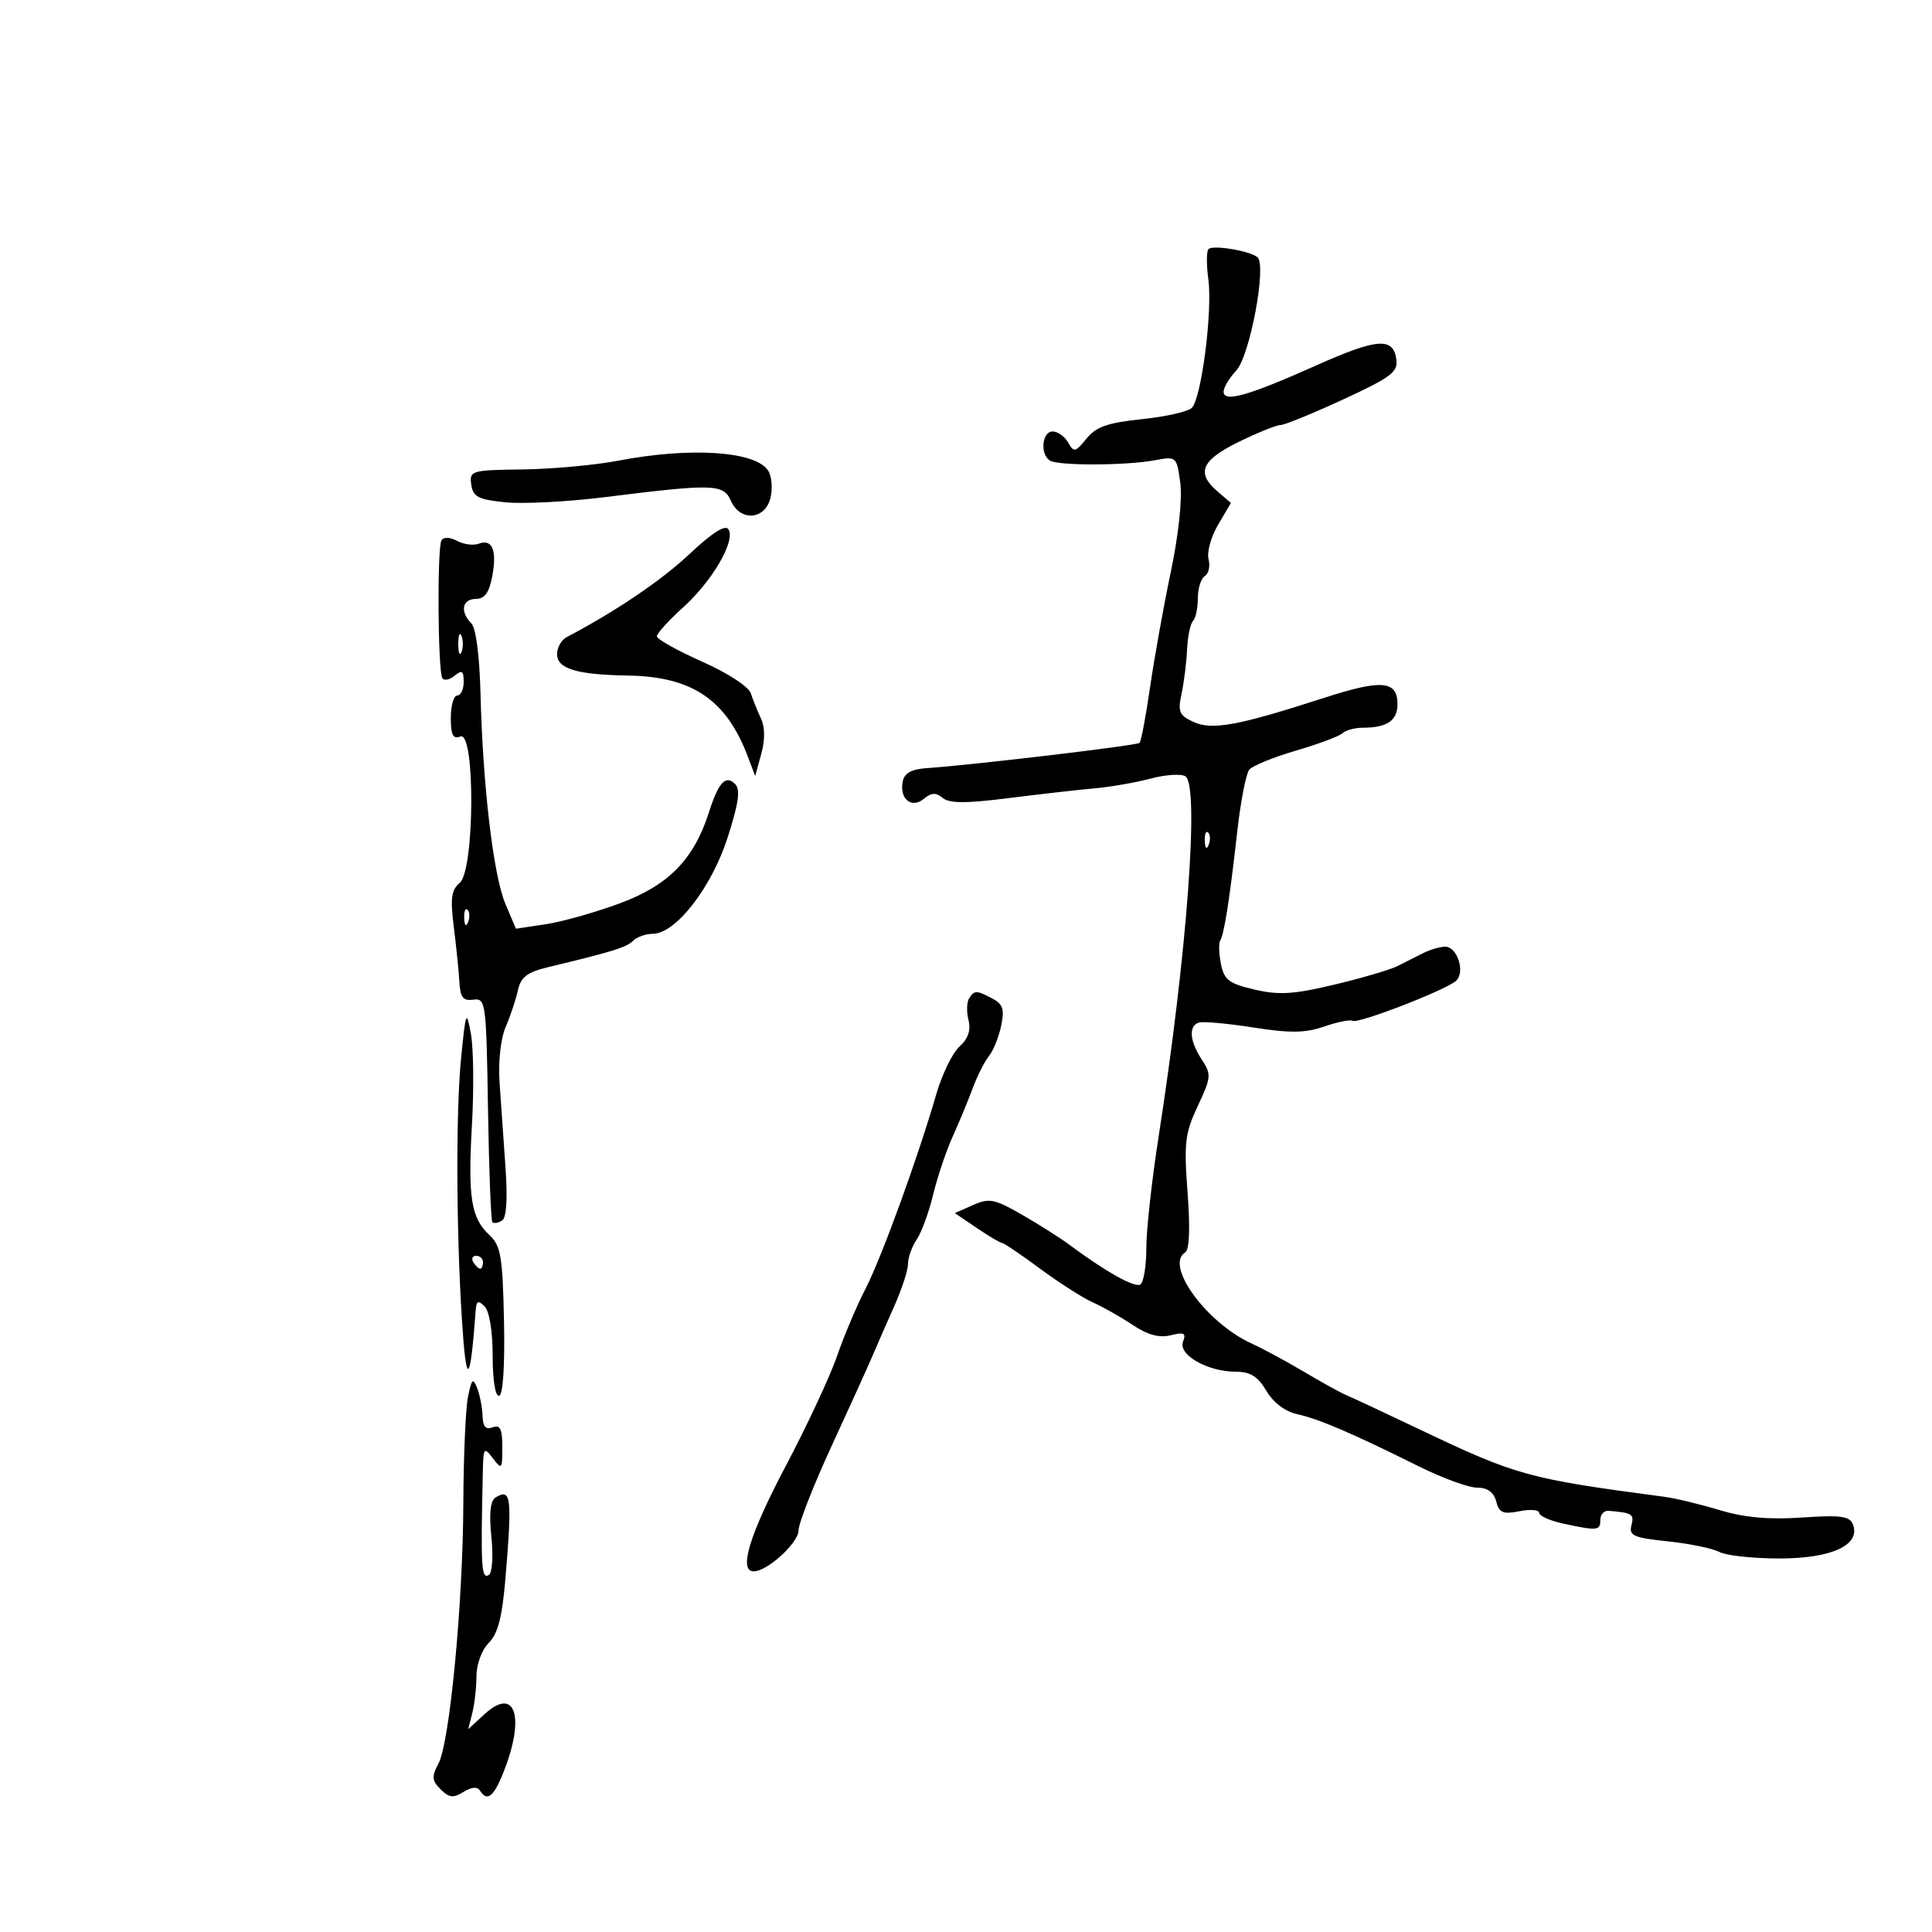 <svg xmlns="http://www.w3.org/2000/svg" width="300" height="300" viewBox="0 0 300 300" version="1.1">
	<path d="M 187.655 38.678 C 187.335 38.998, 187.325 41.114, 187.631 43.380 C 188.299 48.315, 186.559 61.841, 185.065 63.335 C 184.482 63.918, 180.987 64.708, 177.299 65.090 C 171.989 65.639, 170.201 66.268, 168.709 68.111 C 166.989 70.235, 166.741 70.288, 165.863 68.719 C 165.334 67.774, 164.248 67, 163.450 67 C 161.796 67, 161.469 70.554, 163.035 71.522 C 164.354 72.337, 174.872 72.302, 179.320 71.468 C 182.677 70.838, 182.720 70.876, 183.272 74.992 C 183.605 77.474, 183.011 83.055, 181.799 88.827 C 180.681 94.147, 179.234 102.199, 178.581 106.719 C 177.929 111.239, 177.194 115.127, 176.948 115.357 C 176.511 115.766, 150.957 118.799, 144.016 119.266 C 141.530 119.433, 140.429 120.032, 140.172 121.356 C 139.646 124.069, 141.548 125.620, 143.458 124.035 C 144.625 123.066, 145.336 123.034, 146.382 123.902 C 147.416 124.760, 149.994 124.767, 156.632 123.929 C 161.509 123.314, 167.525 122.630, 170 122.411 C 172.475 122.192, 176.377 121.511, 178.671 120.898 C 180.965 120.286, 183.391 120.124, 184.063 120.539 C 186.280 121.909, 184.321 148.245, 179.891 176.613 C 178.851 183.276, 178 191.012, 178 193.804 C 178 196.597, 177.581 199.141, 177.069 199.458 C 176.192 199.999, 171.644 197.447, 166 193.246 C 164.625 192.222, 161.344 190.144, 158.709 188.627 C 154.435 186.166, 153.614 186.003, 151.093 187.119 L 148.267 188.370 151.678 190.685 C 153.554 191.958, 155.313 193, 155.587 193 C 155.861 193, 158.525 194.802, 161.507 197.005 C 164.489 199.208, 168.182 201.566, 169.714 202.246 C 171.246 202.925, 174.018 204.493, 175.872 205.729 C 178.218 207.292, 180.019 207.782, 181.787 207.339 C 183.866 206.817, 184.214 207, 183.699 208.342 C 182.918 210.378, 187.531 213, 191.894 213 C 194.151 213, 195.317 213.729, 196.637 215.963 C 197.721 217.798, 199.551 219.182, 201.443 219.597 C 204.810 220.337, 210.023 222.573, 220.223 227.652 C 223.920 229.493, 228.030 231, 229.356 231 C 230.977 231, 231.950 231.700, 232.325 233.137 C 232.792 234.920, 233.389 235.172, 235.942 234.662 C 237.624 234.325, 239 234.439, 239 234.914 C 239 235.389, 240.688 236.142, 242.750 236.587 C 248.048 237.730, 248.500 237.684, 248.500 236 C 248.500 235.175, 249.063 234.545, 249.750 234.600 C 253.460 234.897, 253.786 235.102, 253.329 236.849 C 252.910 238.454, 253.657 238.784, 258.969 239.339 C 262.337 239.691, 265.942 240.434, 266.980 240.989 C 268.019 241.545, 272.223 242, 276.323 242 C 284.422 242, 288.946 239.908, 287.726 236.728 C 287.223 235.418, 285.860 235.231, 279.809 235.641 C 274.655 235.991, 270.879 235.649, 267 234.482 C 263.975 233.572, 260.150 232.648, 258.500 232.430 C 237.271 229.623, 235.505 229.138, 220.500 221.990 C 215 219.370, 209.825 216.949, 209 216.609 C 208.175 216.269, 205.250 214.655, 202.500 213.021 C 199.750 211.387, 196.077 209.403, 194.338 208.613 C 187.356 205.439, 180.813 196.470, 184.030 194.481 C 184.692 194.072, 184.827 190.746, 184.406 185.172 C 183.825 177.466, 184.002 175.970, 185.988 171.746 C 188.082 167.294, 188.122 166.835, 186.612 164.531 C 184.721 161.644, 184.534 159.322, 186.149 158.784 C 186.781 158.573, 190.577 158.915, 194.584 159.544 C 200.328 160.445, 202.664 160.414, 205.619 159.398 C 207.681 158.689, 209.662 158.291, 210.021 158.513 C 210.863 159.033, 224.762 153.638, 226.146 152.254 C 227.534 150.866, 226.263 147, 224.419 147 C 223.624 147, 222.079 147.450, 220.986 148 C 219.894 148.550, 218.092 149.459, 216.983 150.019 C 215.873 150.580, 211.478 151.872, 207.215 152.890 C 200.892 154.400, 198.607 154.542, 194.815 153.662 C 190.839 152.740, 190.083 152.165, 189.588 149.689 C 189.269 148.097, 189.220 146.453, 189.478 146.036 C 190.092 145.042, 190.962 139.468, 192.127 129.059 C 192.647 124.417, 193.485 120.121, 193.990 119.512 C 194.495 118.904, 197.741 117.579, 201.204 116.567 C 204.667 115.556, 207.928 114.339, 208.450 113.864 C 208.973 113.389, 210.398 113, 211.618 113 C 215.364 113, 217 111.894, 217 109.362 C 217 105.678, 214.576 105.462, 205.653 108.348 C 192.226 112.690, 188.234 113.428, 185.332 112.105 C 183.108 111.092, 182.870 110.530, 183.472 107.722 C 183.852 105.950, 184.238 102.851, 184.331 100.835 C 184.424 98.820, 184.838 96.832, 185.250 96.419 C 185.662 96.005, 186 94.418, 186 92.892 C 186 91.366, 186.489 89.816, 187.087 89.446 C 187.685 89.077, 187.944 87.893, 187.662 86.817 C 187.381 85.740, 188.048 83.338, 189.145 81.479 L 191.139 78.099 189.069 76.327 C 185.694 73.437, 186.533 71.463, 192.350 68.617 C 195.292 67.178, 198.209 66, 198.832 66 C 199.454 66, 203.830 64.214, 208.555 62.031 C 216.014 58.585, 217.104 57.762, 216.824 55.791 C 216.329 52.318, 213.845 52.516, 204.281 56.789 C 193.847 61.450, 190 62.540, 190 60.834 C 190 60.171, 190.888 58.684, 191.973 57.528 C 194.072 55.295, 196.710 41.239, 195.272 39.954 C 194.164 38.964, 188.344 37.989, 187.655 38.678 M 96 71.536 C 92.425 72.222, 85.756 72.833, 81.180 72.892 C 73.151 72.996, 72.872 73.078, 73.180 75.250 C 73.452 77.159, 74.259 77.576, 78.500 78 C 81.250 78.275, 88.225 77.910, 94 77.188 C 110.768 75.093, 112.341 75.139, 113.487 77.750 C 114.918 81.012, 118.772 80.758, 119.628 77.345 C 119.995 75.885, 119.842 73.973, 119.288 73.095 C 117.368 70.051, 107.256 69.373, 96 71.536 M 107.095 86.003 C 102.675 90.153, 95.665 94.898, 88 98.929 C 87.175 99.363, 86.500 100.549, 86.500 101.564 C 86.500 103.851, 89.534 104.768, 97.538 104.900 C 107.501 105.065, 112.787 108.647, 116.129 117.500 L 117.261 120.500 118.205 117.073 C 118.809 114.880, 118.795 112.901, 118.165 111.573 C 117.624 110.433, 116.915 108.675, 116.590 107.667 C 116.252 106.617, 113.011 104.507, 109 102.725 C 105.150 101.014, 102 99.250, 102 98.805 C 102 98.359, 103.833 96.339, 106.072 94.316 C 110.617 90.210, 114.233 83.996, 113.123 82.200 C 112.639 81.416, 110.634 82.680, 107.095 86.003 M 68.553 83.913 C 67.868 85.023, 67.986 104.166, 68.685 105.299 C 68.956 105.738, 69.813 105.570, 70.589 104.926 C 71.728 103.981, 72 104.164, 72 105.878 C 72 107.045, 71.550 108, 71 108 C 70.450 108, 70 109.561, 70 111.469 C 70 114.141, 70.344 114.805, 71.500 114.362 C 73.816 113.473, 73.704 135.171, 71.383 137.097 C 70.076 138.182, 69.900 139.501, 70.467 143.970 C 70.853 147.011, 71.243 150.850, 71.334 152.500 C 71.466 154.880, 71.913 155.444, 73.500 155.230 C 75.424 154.970, 75.510 155.615, 75.776 172.172 C 75.927 181.639, 76.235 189.568, 76.459 189.792 C 76.683 190.017, 77.355 189.899, 77.951 189.530 C 78.658 189.093, 78.843 186.190, 78.484 181.180 C 78.180 176.956, 77.767 171.025, 77.565 168 C 77.354 164.842, 77.755 161.223, 78.505 159.500 C 79.224 157.850, 80.079 155.299, 80.405 153.831 C 80.881 151.686, 81.831 150.963, 85.249 150.144 C 95.090 147.787, 97.300 147.100, 98.322 146.078 C 98.915 145.485, 100.280 145, 101.355 145 C 104.907 145, 110.476 137.849, 112.975 130.079 C 114.710 124.683, 115.002 122.602, 114.144 121.744 C 112.672 120.272, 111.571 121.468, 110.069 126.171 C 107.748 133.441, 103.806 137.469, 96.288 140.256 C 92.479 141.668, 87.282 143.135, 84.739 143.516 L 80.115 144.210 78.479 140.355 C 76.617 135.965, 74.971 122.078, 74.614 107.735 C 74.468 101.856, 73.899 97.499, 73.185 96.785 C 71.393 94.993, 71.764 93, 73.889 93 C 75.257 93, 75.959 92.031, 76.437 89.483 C 77.196 85.436, 76.437 83.618, 74.326 84.428 C 73.517 84.739, 72.015 84.543, 70.988 83.994 C 69.870 83.395, 68.894 83.363, 68.553 83.913 M 71.158 100 C 71.158 101.375, 71.385 101.938, 71.662 101.250 C 71.940 100.563, 71.940 99.438, 71.662 98.750 C 71.385 98.063, 71.158 98.625, 71.158 100 M 187.079 130.583 C 187.127 131.748, 187.364 131.985, 187.683 131.188 C 187.972 130.466, 187.936 129.603, 187.604 129.271 C 187.272 128.939, 187.036 129.529, 187.079 130.583 M 72.079 142.583 C 72.127 143.748, 72.364 143.985, 72.683 143.188 C 72.972 142.466, 72.936 141.603, 72.604 141.271 C 72.272 140.939, 72.036 141.529, 72.079 142.583 M 150.465 155.057 C 150.106 155.638, 150.072 157.150, 150.390 158.416 C 150.782 159.979, 150.331 161.296, 148.987 162.512 C 147.898 163.498, 146.277 166.823, 145.386 169.902 C 142.510 179.833, 136.855 195.371, 134.355 200.207 C 133.017 202.796, 131.043 207.468, 129.969 210.589 C 128.896 213.710, 125.313 221.385, 122.009 227.644 C 116.364 238.336, 114.644 244, 117.040 244 C 119.143 244, 124 239.565, 124 237.644 C 124 236.555, 126.300 230.677, 129.111 224.582 C 131.922 218.487, 134.795 212.150, 135.495 210.500 C 136.195 208.850, 137.720 205.367, 138.884 202.761 C 140.048 200.154, 141 197.217, 141 196.233 C 141 195.250, 141.605 193.557, 142.345 192.473 C 143.084 191.388, 144.235 188.250, 144.901 185.500 C 145.567 182.750, 146.928 178.700, 147.925 176.500 C 148.922 174.300, 150.321 170.925, 151.034 169 C 151.746 167.075, 152.880 164.825, 153.553 164 C 154.227 163.175, 155.081 161.069, 155.453 159.320 C 155.999 156.748, 155.746 155.934, 154.130 155.070 C 151.646 153.740, 151.279 153.739, 150.465 155.057 M 71.599 164.278 C 70.783 172.473, 70.837 190.862, 71.719 204.795 C 72.398 215.519, 73.010 215.163, 73.858 203.550 C 73.972 201.986, 74.248 201.849, 75.250 202.857 C 75.990 203.600, 76.500 206.735, 76.500 210.540 C 76.500 214.313, 76.913 216.870, 77.500 216.733 C 78.112 216.591, 78.407 212.073, 78.260 205.083 C 78.051 195.143, 77.761 193.426, 76.022 191.806 C 73.141 189.122, 72.642 185.983, 73.286 174.610 C 73.602 169.050, 73.525 162.700, 73.116 160.500 C 72.421 156.757, 72.323 157, 71.599 164.278 M 73.500 196 C 73.840 196.550, 74.316 197, 74.559 197 C 74.802 197, 75 196.550, 75 196 C 75 195.450, 74.523 195, 73.941 195 C 73.359 195, 73.160 195.450, 73.500 196 M 72.666 216.922 C 72.300 218.752, 71.976 226.156, 71.947 233.375 C 71.883 249.145, 69.832 270.591, 68.075 273.867 C 67.005 275.860, 67.060 276.488, 68.419 277.847 C 69.733 279.161, 70.392 279.236, 71.970 278.251 C 73.191 277.488, 74.131 277.403, 74.513 278.020 C 75.669 279.892, 76.738 278.976, 78.364 274.717 C 81.537 266.408, 79.915 261.903, 75.278 266.145 L 72.704 268.500 73.338 266 C 73.687 264.625, 73.979 262.038, 73.986 260.250 C 73.994 258.401, 74.822 256.178, 75.907 255.093 C 77.331 253.669, 77.990 251.069, 78.506 244.843 C 79.537 232.415, 79.362 231.040, 76.941 232.537 C 76.139 233.032, 75.929 235.026, 76.301 238.623 C 76.604 241.566, 76.436 244.231, 75.926 244.546 C 74.739 245.279, 74.635 243.524, 74.973 228.500 C 75.058 224.762, 75.160 224.627, 76.532 226.441 C 77.909 228.262, 78 228.155, 78 224.723 C 78 221.880, 77.665 221.191, 76.500 221.638 C 75.437 222.046, 74.980 221.527, 74.930 219.857 C 74.891 218.561, 74.516 216.621, 74.095 215.547 C 73.448 213.893, 73.229 214.104, 72.666 216.922" stroke="none" fill="black" fill-rule="evenodd"/>
</svg>